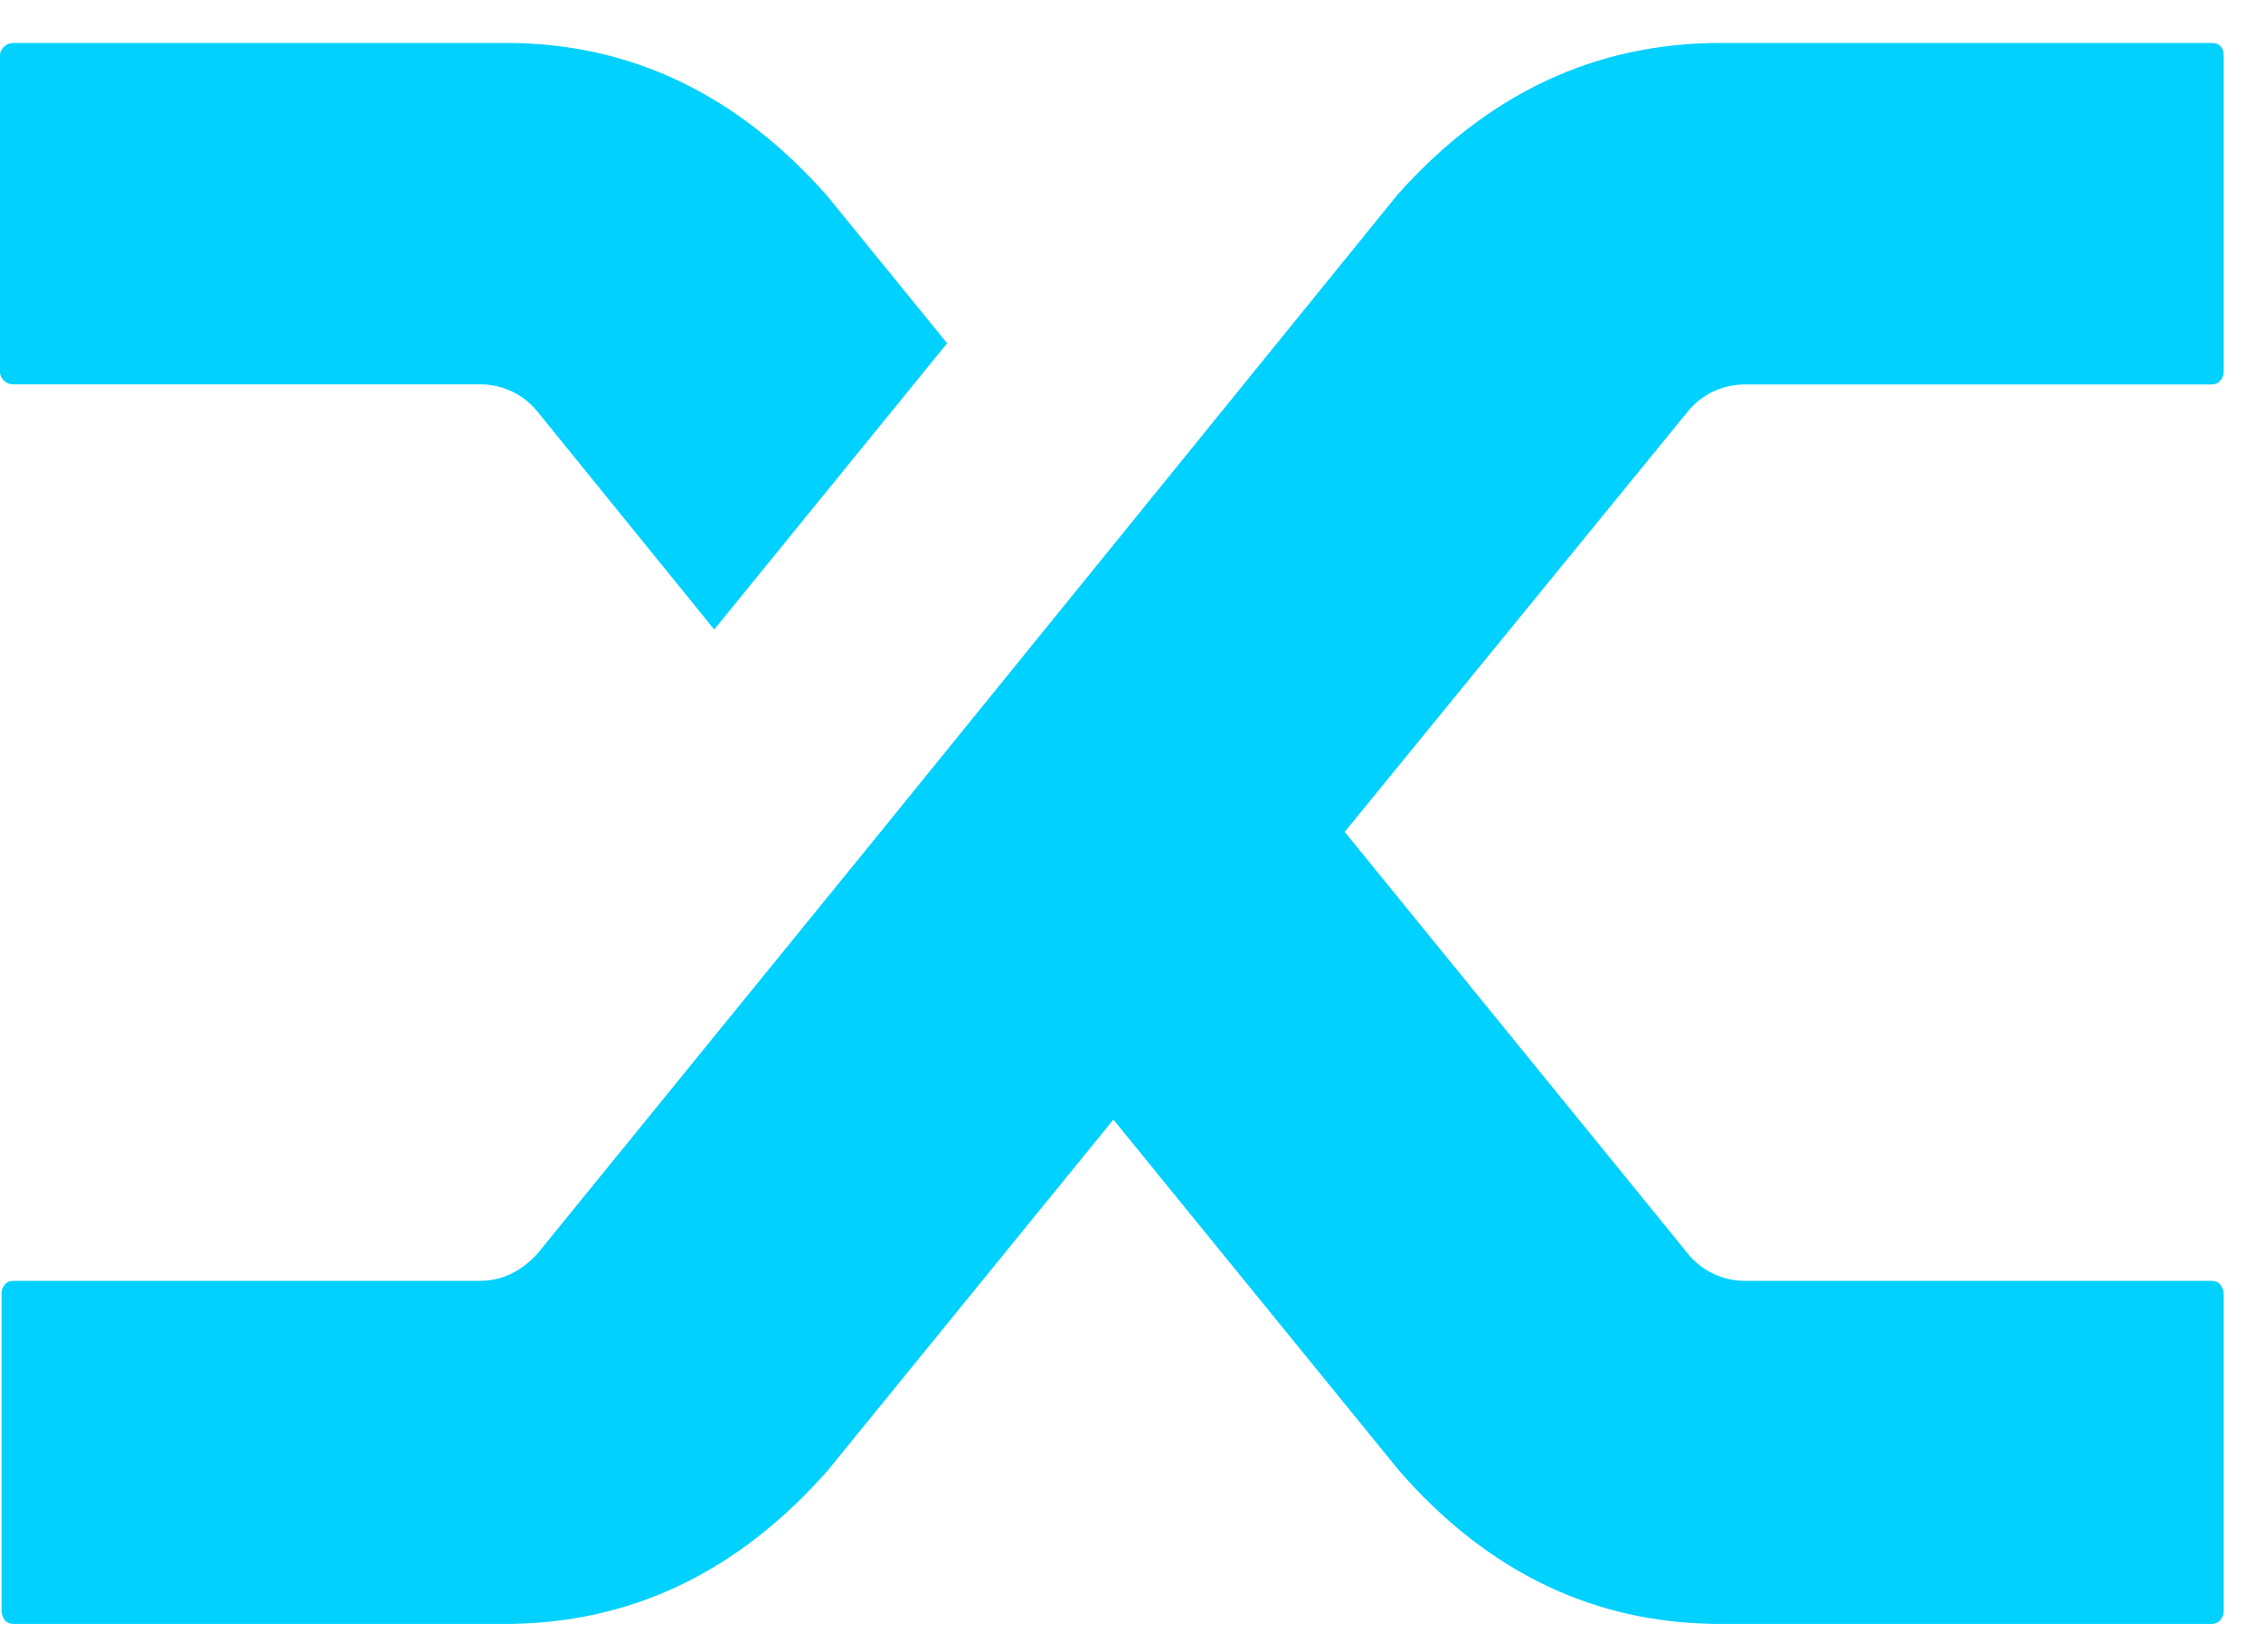 <svg width="26" height="19" viewBox="0 0 26 19" fill="none" xmlns="http://www.w3.org/2000/svg">
<path d="M6.178 4.731C6.098 4.633 5.998 4.554 5.883 4.501C5.769 4.447 5.644 4.42 5.518 4.421H0.16C0.139 4.422 0.117 4.418 0.097 4.411C0.077 4.403 0.059 4.391 0.044 4.376C0.03 4.363 0.019 4.348 0.011 4.331C0.004 4.313 -0.001 4.295 -0.001 4.276V0.64C-0.001 0.621 0.004 0.603 0.011 0.585C0.019 0.568 0.03 0.553 0.044 0.54C0.059 0.525 0.077 0.513 0.097 0.505C0.117 0.497 0.139 0.493 0.16 0.494H5.82C7.248 0.494 8.48 1.082 9.516 2.258L10.891 3.948L8.213 7.24L6.178 4.731ZM16.07 2.24C17.106 1.076 18.344 0.494 19.785 0.494H25.427C25.475 0.494 25.51 0.506 25.534 0.53C25.558 0.555 25.57 0.591 25.57 0.64V4.276C25.57 4.313 25.558 4.346 25.534 4.376C25.51 4.406 25.474 4.422 25.427 4.422H20.07C19.944 4.421 19.819 4.448 19.705 4.501C19.59 4.555 19.49 4.633 19.41 4.731L15.463 9.568L19.427 14.441C19.507 14.533 19.606 14.607 19.717 14.657C19.828 14.707 19.948 14.733 20.07 14.732H25.427C25.475 14.732 25.51 14.747 25.534 14.778C25.558 14.808 25.57 14.848 25.57 14.896V18.532C25.57 18.569 25.558 18.602 25.534 18.632C25.51 18.662 25.474 18.678 25.427 18.678H19.785C18.345 18.678 17.112 18.09 16.088 16.914L12.803 12.877L9.517 16.914C8.481 18.09 7.243 18.678 5.803 18.678H0.161C0.113 18.678 0.077 18.663 0.053 18.632C0.028 18.598 0.016 18.556 0.018 18.514V14.877C0.018 14.841 0.029 14.807 0.053 14.777C0.077 14.747 0.113 14.732 0.161 14.732H5.517C5.767 14.732 5.987 14.629 6.178 14.422L10.053 9.658L16.07 2.24Z" fill="#00D1FF"/>
</svg>
